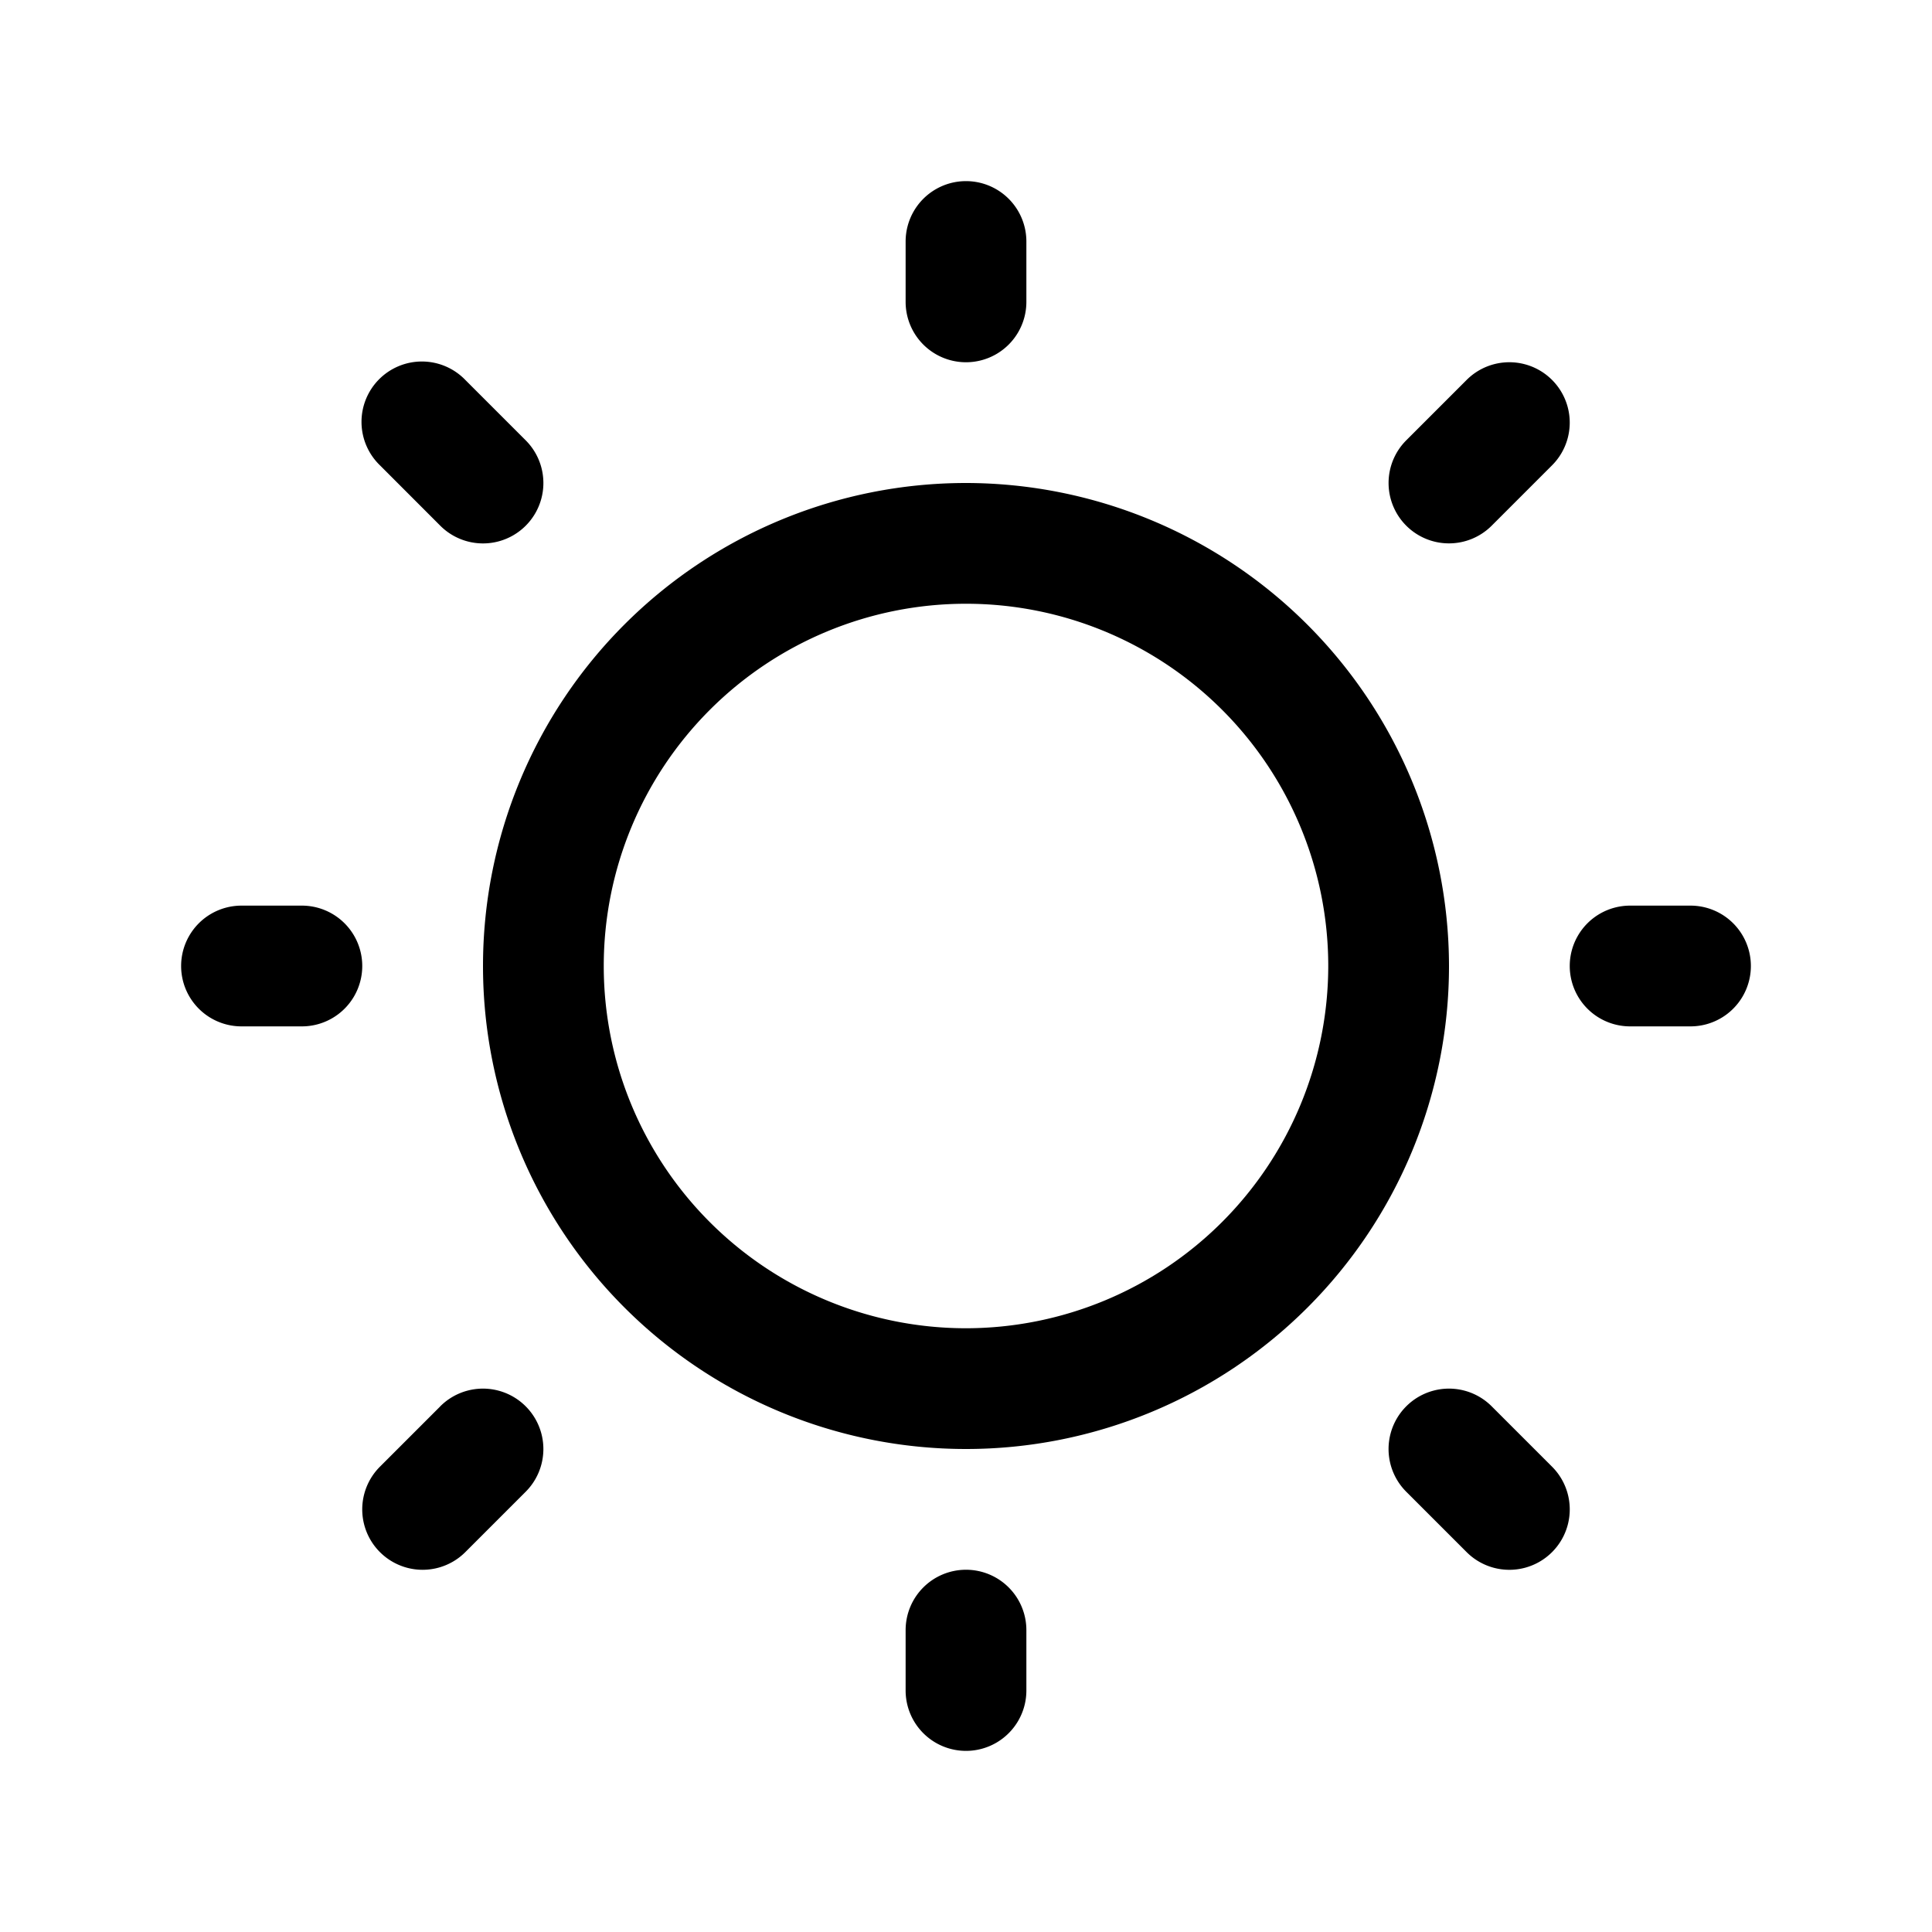 <svg xmlns="http://www.w3.org/2000/svg" width="32" height="32"  ><path fill="currentColor" d="M15 5V4a1 1 0 0 1 2 0v1a1 1 0 0 1-2 0m9 11a8 8 0 1 1-8-8 8.01 8.01 0 0 1 8 8m-2 0a6 6 0 1 0-6 6 6.006 6.006 0 0 0 6-6M7.293 8.708a1 1 0 1 0 1.414-1.415l-1-1a1 1 0 1 0-1.414 1.414zm0 14.585-1 1a1 1 0 1 0 1.414 1.415l1-1a1 1 0 1 0-1.415-1.415M24 9a1 1 0 0 0 .707-.293l1-1a1 1 0 0 0-1.415-1.414l-1 1A1 1 0 0 0 24 9m.707 14.293a1 1 0 1 0-1.415 1.415l1 1a1 1 0 0 0 1.415-1.415zM5 15H4a1 1 0 0 0 0 2h1a1 1 0 0 0 0-2m11 11a1 1 0 0 0-1 1v1a1 1 0 0 0 2 0v-1a1 1 0 0 0-1-1m12-11h-1a1 1 0 0 0 0 2h1a1 1 0 0 0 0-2"/></svg>